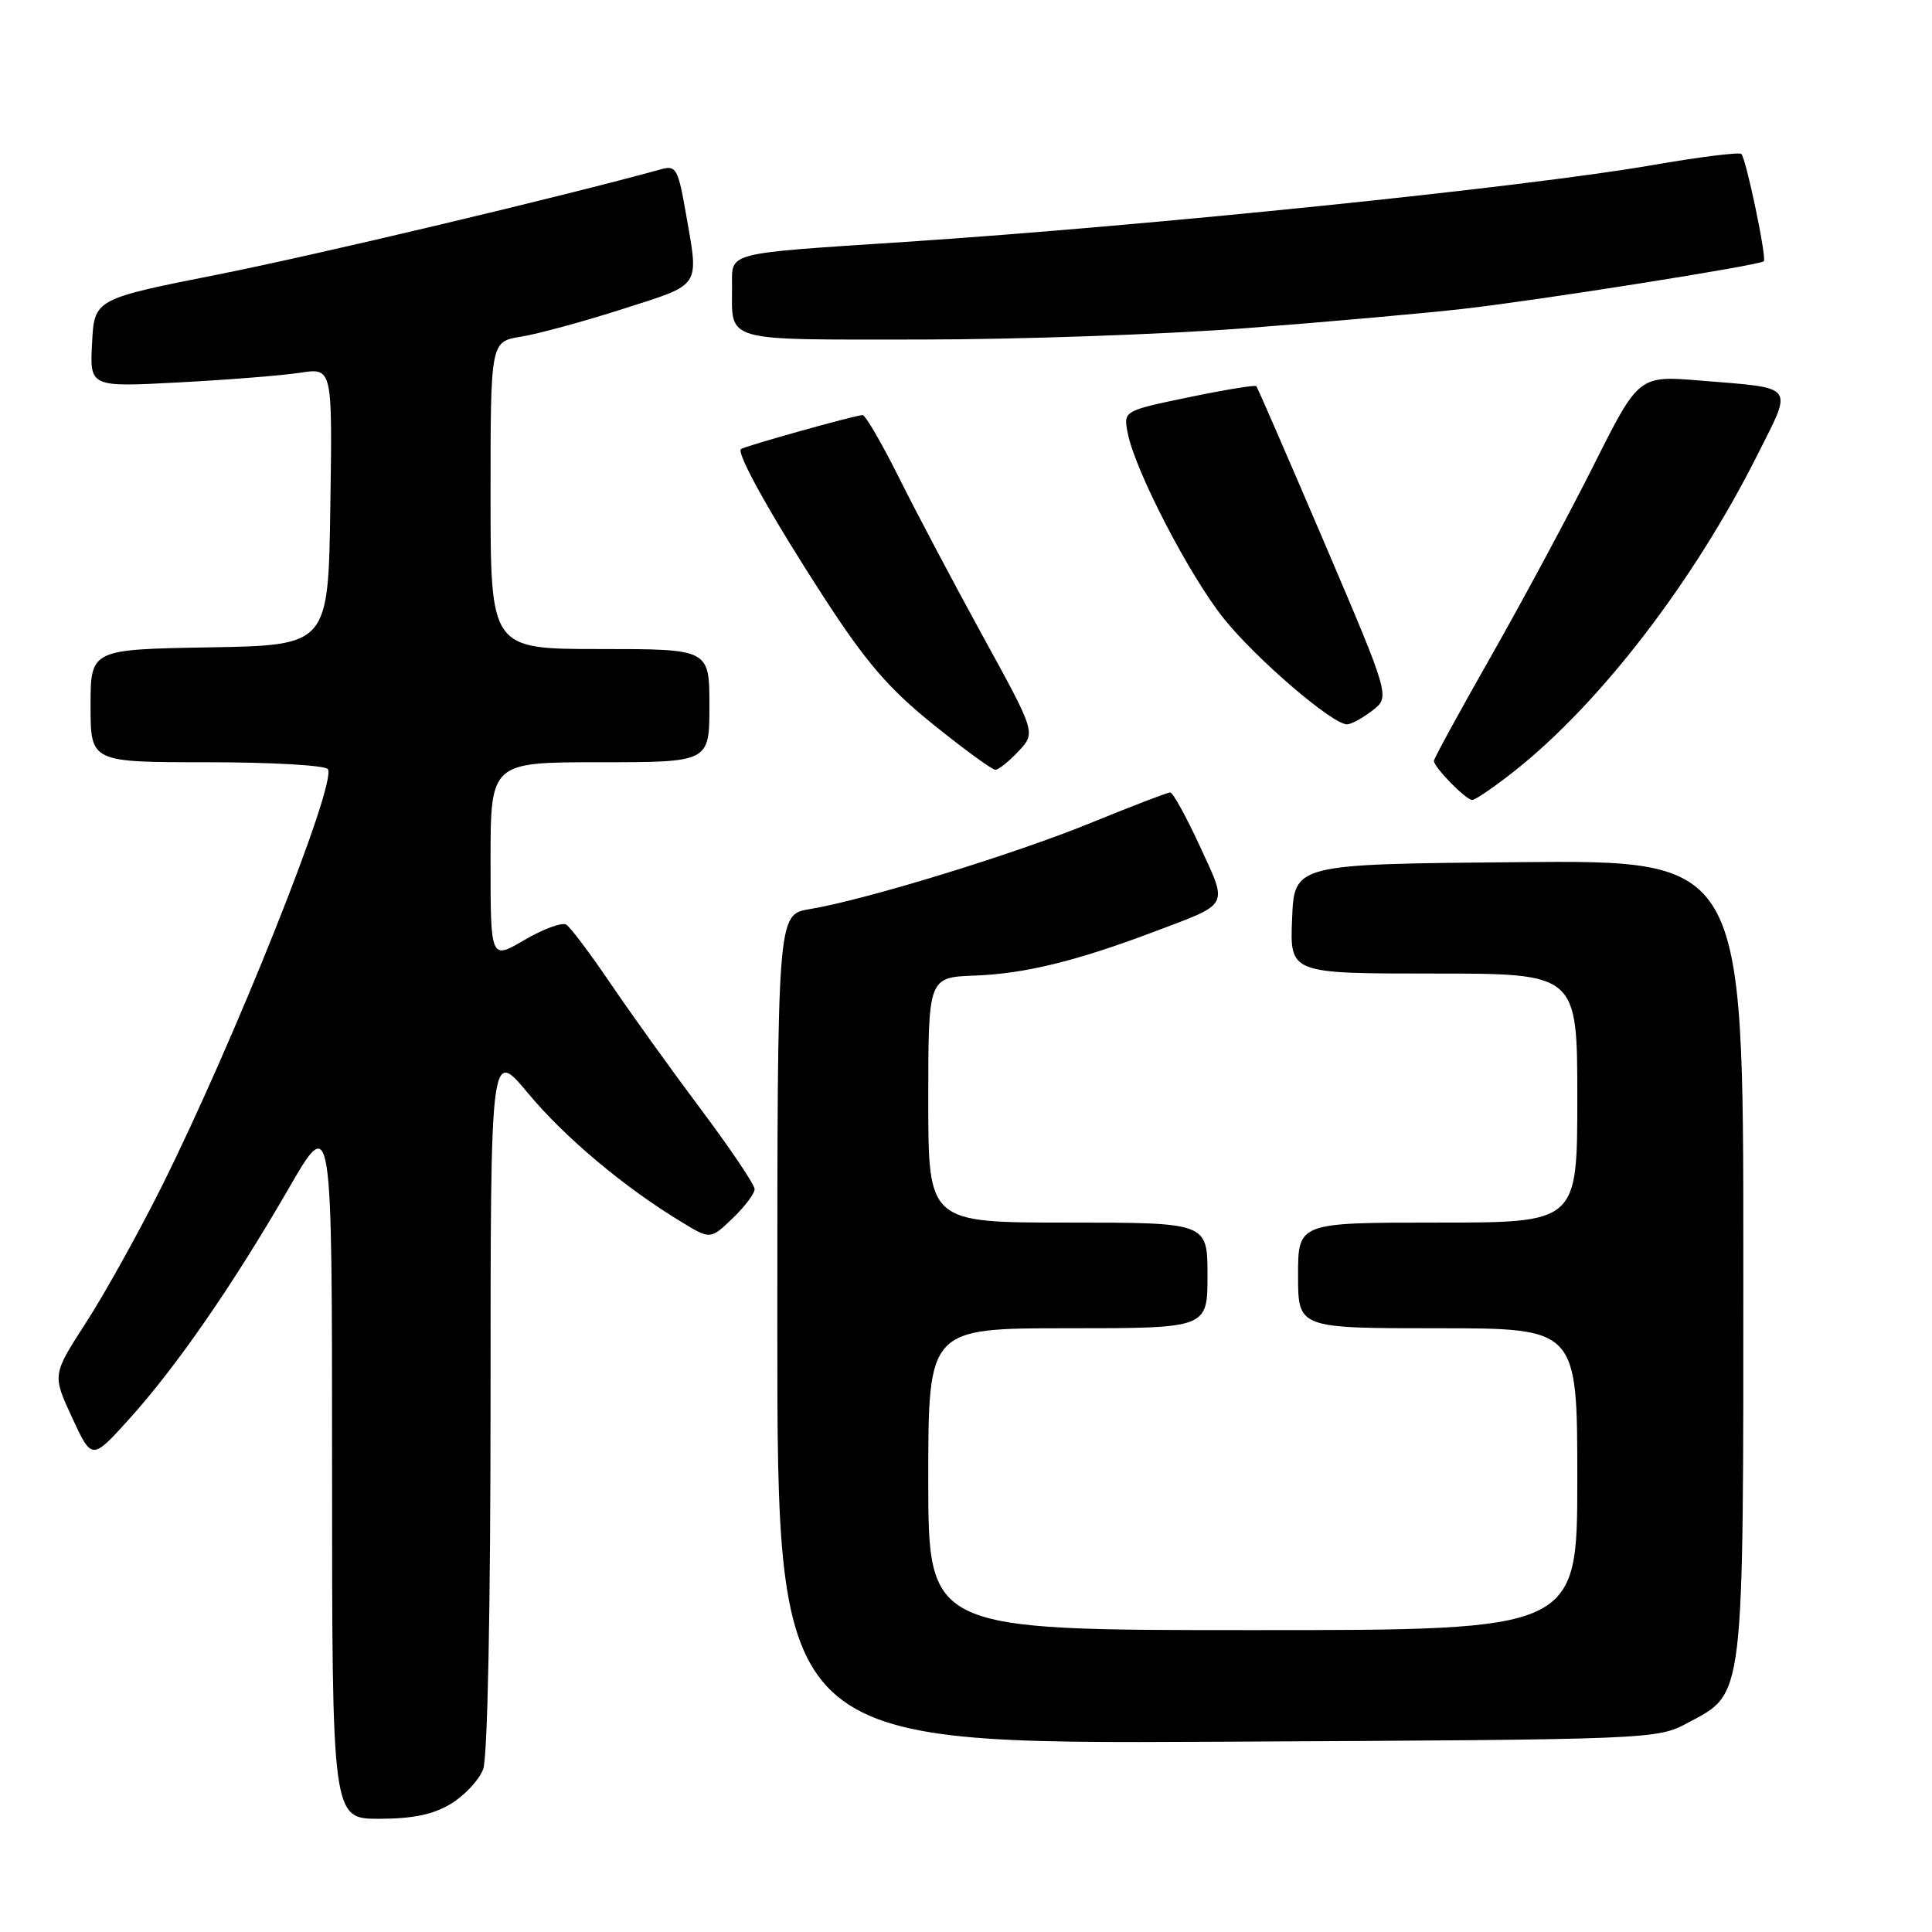 <?xml version="1.0" encoding="UTF-8" standalone="no"?>
<!DOCTYPE svg PUBLIC "-//W3C//DTD SVG 1.1//EN" "http://www.w3.org/Graphics/SVG/1.1/DTD/svg11.dtd" >
<svg xmlns="http://www.w3.org/2000/svg" xmlns:xlink="http://www.w3.org/1999/xlink" version="1.1" viewBox="0 0 256 256">
 <g >
 <path fill="currentColor"
d=" M 59.77 239.00 C 61.58 237.90 63.49 235.84 64.02 234.43 C 64.61 232.90 65.00 213.16 65.00 185.38 C 65.00 138.90 65.00 138.90 69.97 144.86 C 74.84 150.72 82.74 157.35 90.32 161.93 C 94.13 164.25 94.13 164.25 97.07 161.44 C 98.68 159.89 100.00 158.15 99.99 157.56 C 99.99 156.98 96.79 152.22 92.88 147.00 C 88.97 141.78 83.58 134.27 80.90 130.32 C 78.22 126.37 75.58 122.86 75.03 122.52 C 74.48 122.18 72.00 123.09 69.51 124.54 C 65.00 127.19 65.00 127.19 65.00 114.10 C 65.00 101.00 65.00 101.00 79.50 101.00 C 94.00 101.00 94.00 101.00 94.00 93.50 C 94.00 86.00 94.00 86.00 79.50 86.00 C 65.00 86.00 65.00 86.00 65.00 65.63 C 65.00 45.26 65.00 45.26 69.05 44.61 C 71.28 44.25 77.35 42.60 82.55 40.93 C 93.05 37.57 92.62 38.22 90.88 28.25 C 89.86 22.40 89.58 21.88 87.63 22.42 C 74.45 26.06 42.07 33.75 29.00 36.35 C 12.50 39.62 12.50 39.62 12.20 45.46 C 11.89 51.30 11.89 51.30 23.70 50.67 C 30.19 50.33 37.42 49.75 39.77 49.39 C 44.05 48.73 44.05 48.73 43.77 67.12 C 43.50 85.50 43.50 85.50 27.75 85.78 C 12.00 86.05 12.00 86.05 12.00 93.53 C 12.00 101.00 12.00 101.00 27.44 101.00 C 35.93 101.00 43.14 101.41 43.45 101.92 C 44.65 103.86 30.99 138.11 21.30 157.47 C 18.28 163.50 13.81 171.53 11.37 175.30 C 6.93 182.17 6.93 182.17 9.55 187.83 C 12.17 193.50 12.17 193.50 17.12 188.03 C 23.37 181.10 30.84 170.30 38.23 157.52 C 44.00 147.53 44.00 147.53 44.00 194.27 C 44.00 241.00 44.00 241.00 50.25 241.00 C 54.73 240.99 57.43 240.43 59.77 239.00 Z  M 223.61 228.30 C 231.21 224.24 231.00 225.96 231.00 166.58 C 231.00 113.97 231.00 113.97 201.25 114.24 C 171.50 114.50 171.50 114.50 171.21 121.75 C 170.91 129.00 170.91 129.00 189.96 129.00 C 209.00 129.00 209.00 129.00 209.00 145.50 C 209.00 162.00 209.00 162.00 190.50 162.00 C 172.00 162.00 172.00 162.00 172.00 169.00 C 172.00 176.00 172.00 176.00 190.50 176.00 C 209.00 176.00 209.00 176.00 209.00 196.00 C 209.00 216.00 209.00 216.00 166.00 216.00 C 123.00 216.00 123.00 216.00 123.00 196.00 C 123.00 176.00 123.00 176.00 141.50 176.00 C 160.00 176.00 160.00 176.00 160.00 169.00 C 160.00 162.00 160.00 162.00 141.50 162.00 C 123.00 162.00 123.00 162.00 123.00 145.75 C 123.00 129.50 123.00 129.50 129.18 129.27 C 135.81 129.02 142.64 127.35 153.00 123.43 C 163.04 119.64 162.73 120.24 158.98 112.11 C 157.18 108.20 155.41 105.00 155.06 105.00 C 154.71 105.00 149.97 106.82 144.53 109.04 C 134.27 113.23 114.64 119.25 107.25 120.47 C 103.00 121.18 103.00 121.18 103.00 176.13 C 103.00 231.08 103.00 231.08 161.25 230.79 C 219.08 230.50 219.53 230.48 223.61 228.30 Z  M 200.67 102.17 C 212.04 93.18 224.43 77.06 232.85 60.31 C 237.60 50.85 238.09 51.48 225.32 50.43 C 217.14 49.75 217.14 49.75 211.18 61.63 C 207.90 68.16 201.80 79.52 197.61 86.89 C 193.42 94.25 190.00 100.52 190.00 100.82 C 190.00 101.67 194.25 106.00 195.08 106.00 C 195.49 106.00 198.00 104.28 200.67 102.17 Z  M 134.95 99.55 C 137.26 97.10 137.26 97.10 130.23 84.30 C 126.37 77.26 121.36 67.79 119.10 63.25 C 116.83 58.71 114.67 55.00 114.30 55.00 C 113.38 55.00 98.58 59.14 98.18 59.51 C 97.55 60.09 102.36 68.66 109.24 79.26 C 114.76 87.76 117.80 91.29 123.68 96.01 C 127.77 99.31 131.46 102.00 131.89 102.00 C 132.31 102.00 133.69 100.90 134.95 99.55 Z  M 181.85 94.15 C 184.20 92.34 184.20 92.34 175.49 71.92 C 170.69 60.69 166.63 51.35 166.47 51.17 C 166.31 50.99 162.27 51.65 157.51 52.64 C 148.84 54.44 148.84 54.44 149.44 57.44 C 150.44 62.43 157.56 76.19 162.11 81.90 C 166.36 87.24 176.58 96.02 178.50 95.98 C 179.05 95.97 180.56 95.14 181.85 94.15 Z  M 165.00 43.49 C 175.72 42.67 188.78 41.51 194.00 40.91 C 204.17 39.75 233.18 35.15 233.71 34.62 C 234.13 34.21 231.37 21.04 230.74 20.40 C 230.47 20.14 225.13 20.80 218.88 21.89 C 201.93 24.82 152.26 29.92 120.00 32.05 C 95.84 33.64 97.00 33.34 97.00 37.96 C 97.00 45.41 95.57 45.00 121.86 44.99 C 134.86 44.99 154.28 44.31 165.00 43.49 Z "/>
</g>
</svg>